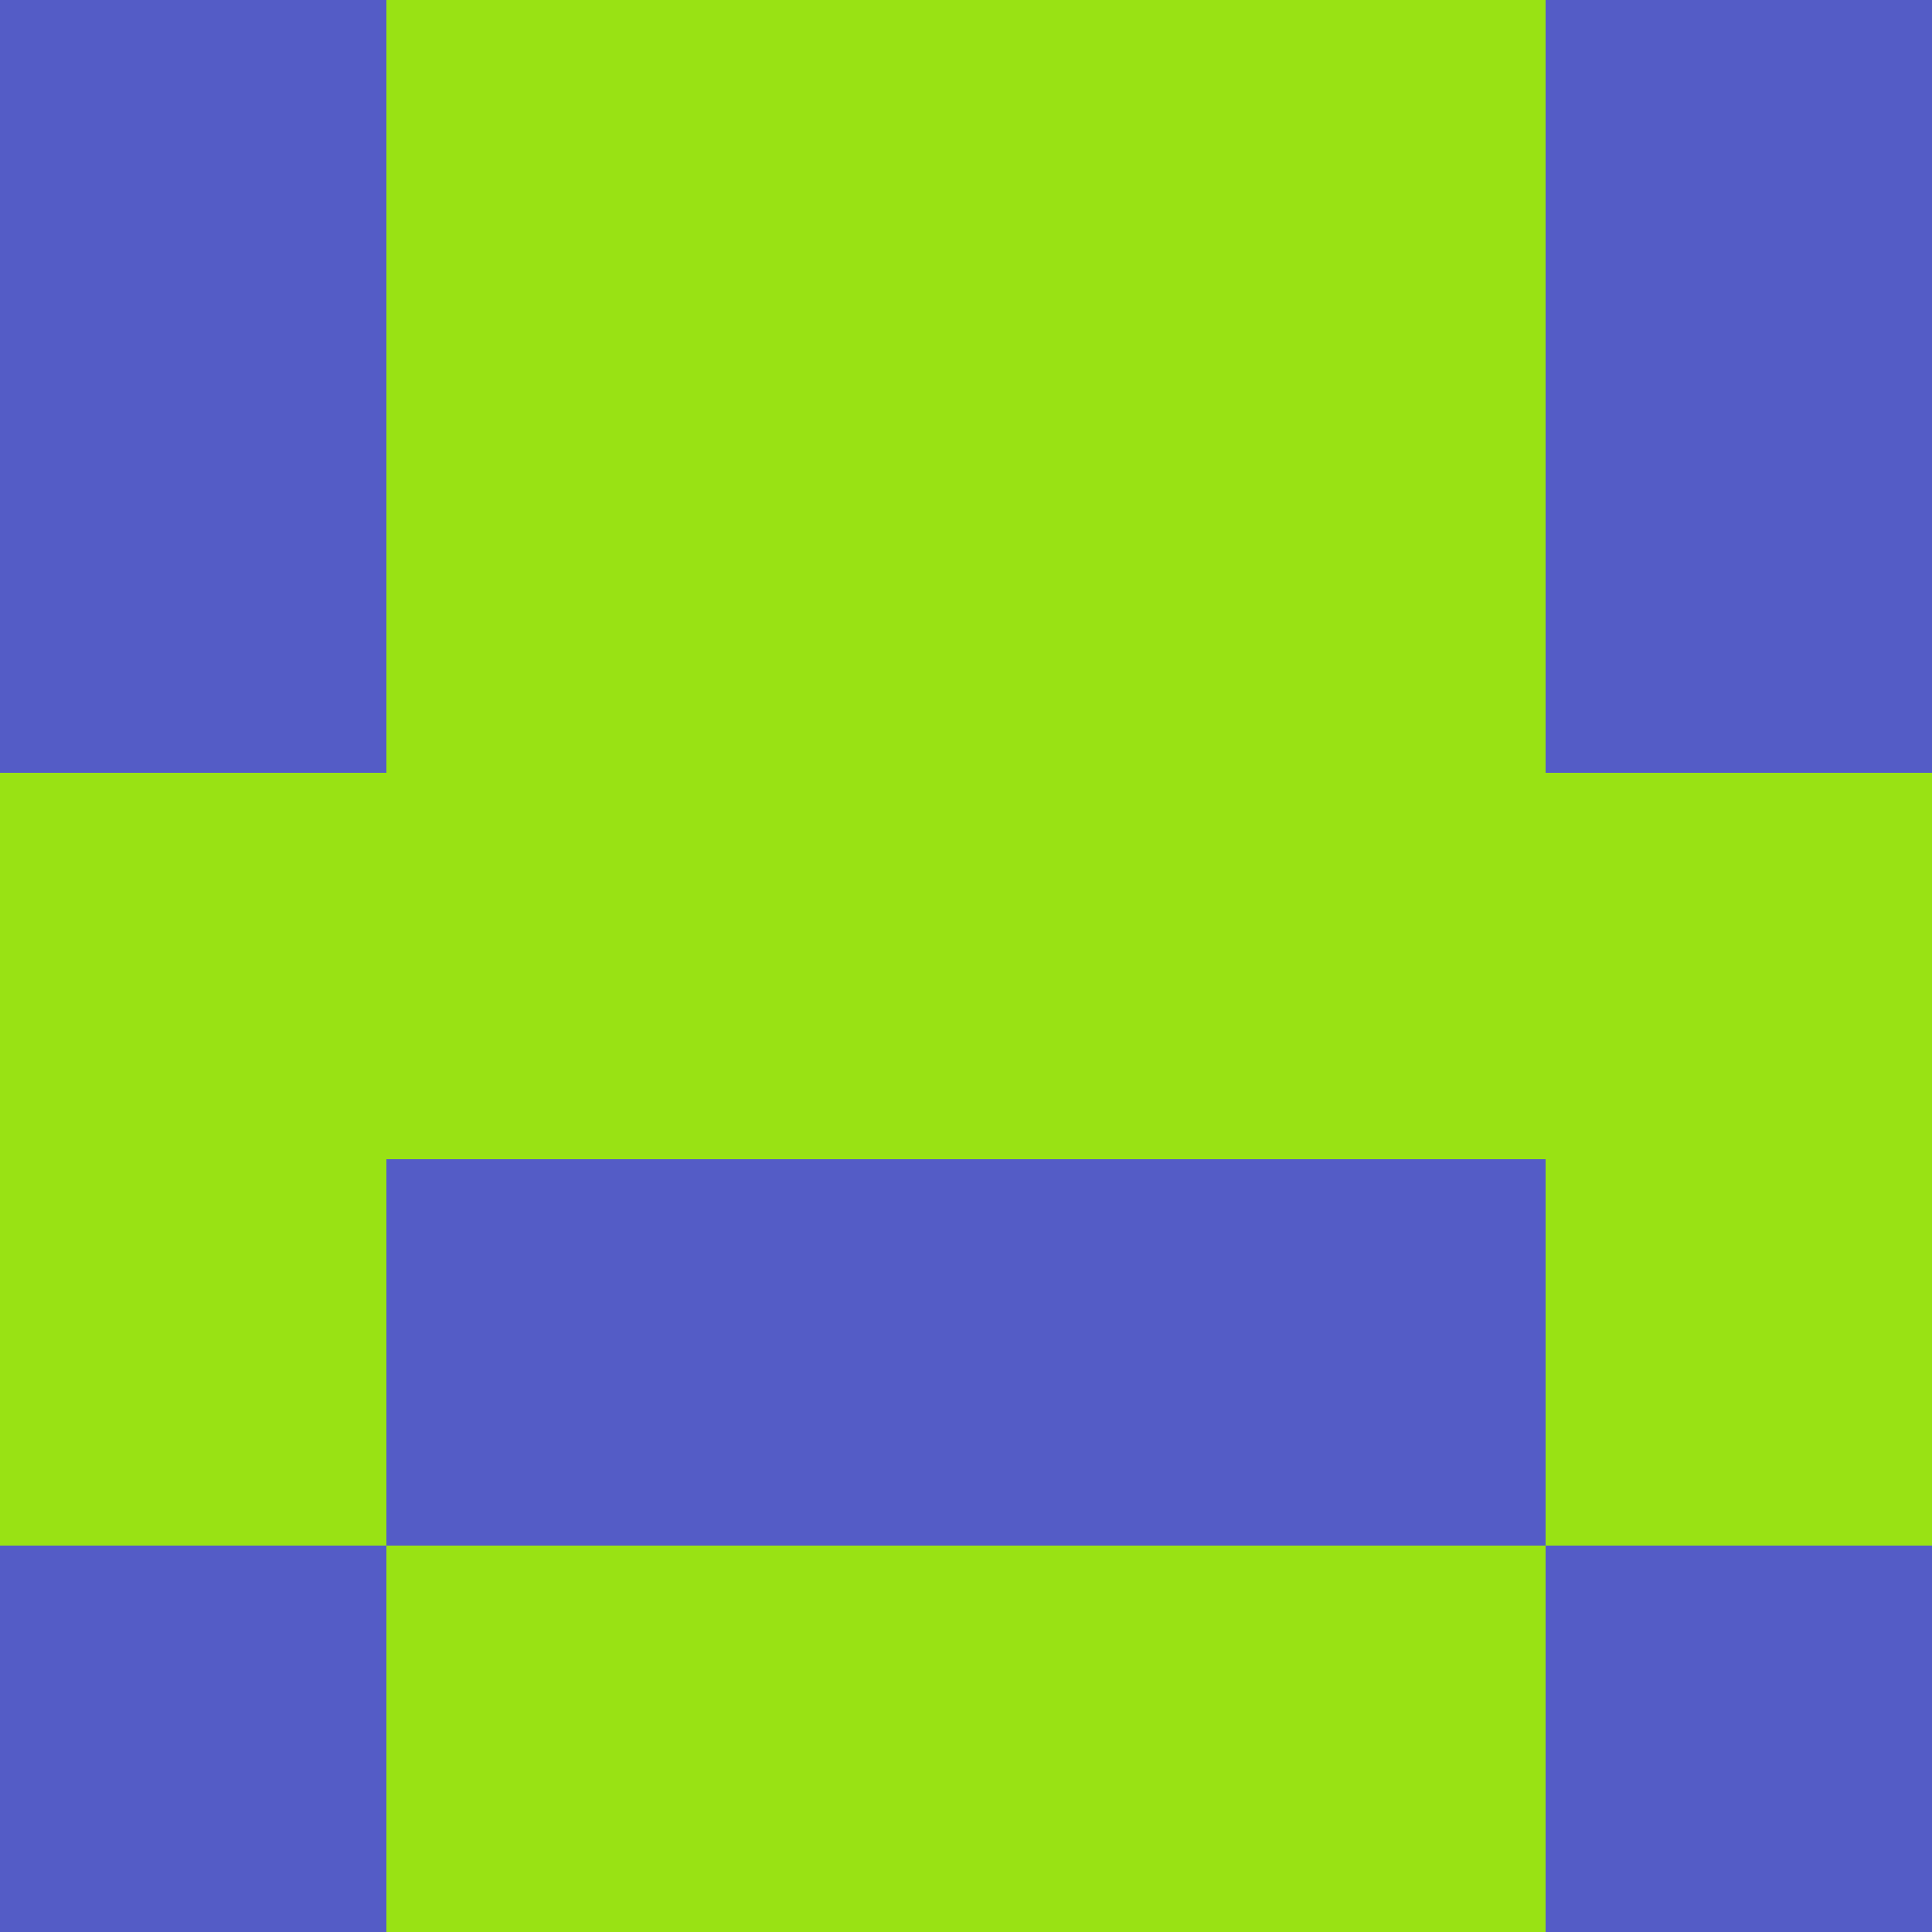 <?xml version="1.0" encoding="utf-8"?>
<!DOCTYPE svg PUBLIC "-//W3C//DTD SVG 20010904//EN"
        "http://www.w3.org/TR/2001/REC-SVG-20010904/DTD/svg10.dtd">

<svg viewBox="0 0 5 5"
     xmlns="http://www.w3.org/2000/svg"
     xmlns:xlink="http://www.w3.org/1999/xlink">

            <rect x ="0" y="0"
          width="1" height="1"
          fill="#545CC6"></rect>
        <rect x ="4" y="0"
          width="1" height="1"
          fill="#545CC6"></rect>
        <rect x ="1" y="0"
          width="1" height="1"
          fill="#99E214"></rect>
        <rect x ="3" y="0"
          width="1" height="1"
          fill="#99E214"></rect>
        <rect x ="2" y="0"
          width="1" height="1"
          fill="#99E214"></rect>
                <rect x ="0" y="1"
          width="1" height="1"
          fill="#545CC6"></rect>
        <rect x ="4" y="1"
          width="1" height="1"
          fill="#545CC6"></rect>
        <rect x ="1" y="1"
          width="1" height="1"
          fill="#99E214"></rect>
        <rect x ="3" y="1"
          width="1" height="1"
          fill="#99E214"></rect>
        <rect x ="2" y="1"
          width="1" height="1"
          fill="#99E214"></rect>
                <rect x ="0" y="2"
          width="1" height="1"
          fill="#99E214"></rect>
        <rect x ="4" y="2"
          width="1" height="1"
          fill="#99E214"></rect>
        <rect x ="1" y="2"
          width="1" height="1"
          fill="#99E214"></rect>
        <rect x ="3" y="2"
          width="1" height="1"
          fill="#99E214"></rect>
        <rect x ="2" y="2"
          width="1" height="1"
          fill="#99E214"></rect>
                <rect x ="0" y="3"
          width="1" height="1"
          fill="#99E214"></rect>
        <rect x ="4" y="3"
          width="1" height="1"
          fill="#99E214"></rect>
        <rect x ="1" y="3"
          width="1" height="1"
          fill="#545CC6"></rect>
        <rect x ="3" y="3"
          width="1" height="1"
          fill="#545CC6"></rect>
        <rect x ="2" y="3"
          width="1" height="1"
          fill="#545CC6"></rect>
                <rect x ="0" y="4"
          width="1" height="1"
          fill="#545CC6"></rect>
        <rect x ="4" y="4"
          width="1" height="1"
          fill="#545CC6"></rect>
        <rect x ="1" y="4"
          width="1" height="1"
          fill="#99E214"></rect>
        <rect x ="3" y="4"
          width="1" height="1"
          fill="#99E214"></rect>
        <rect x ="2" y="4"
          width="1" height="1"
          fill="#99E214"></rect>
        </svg>

